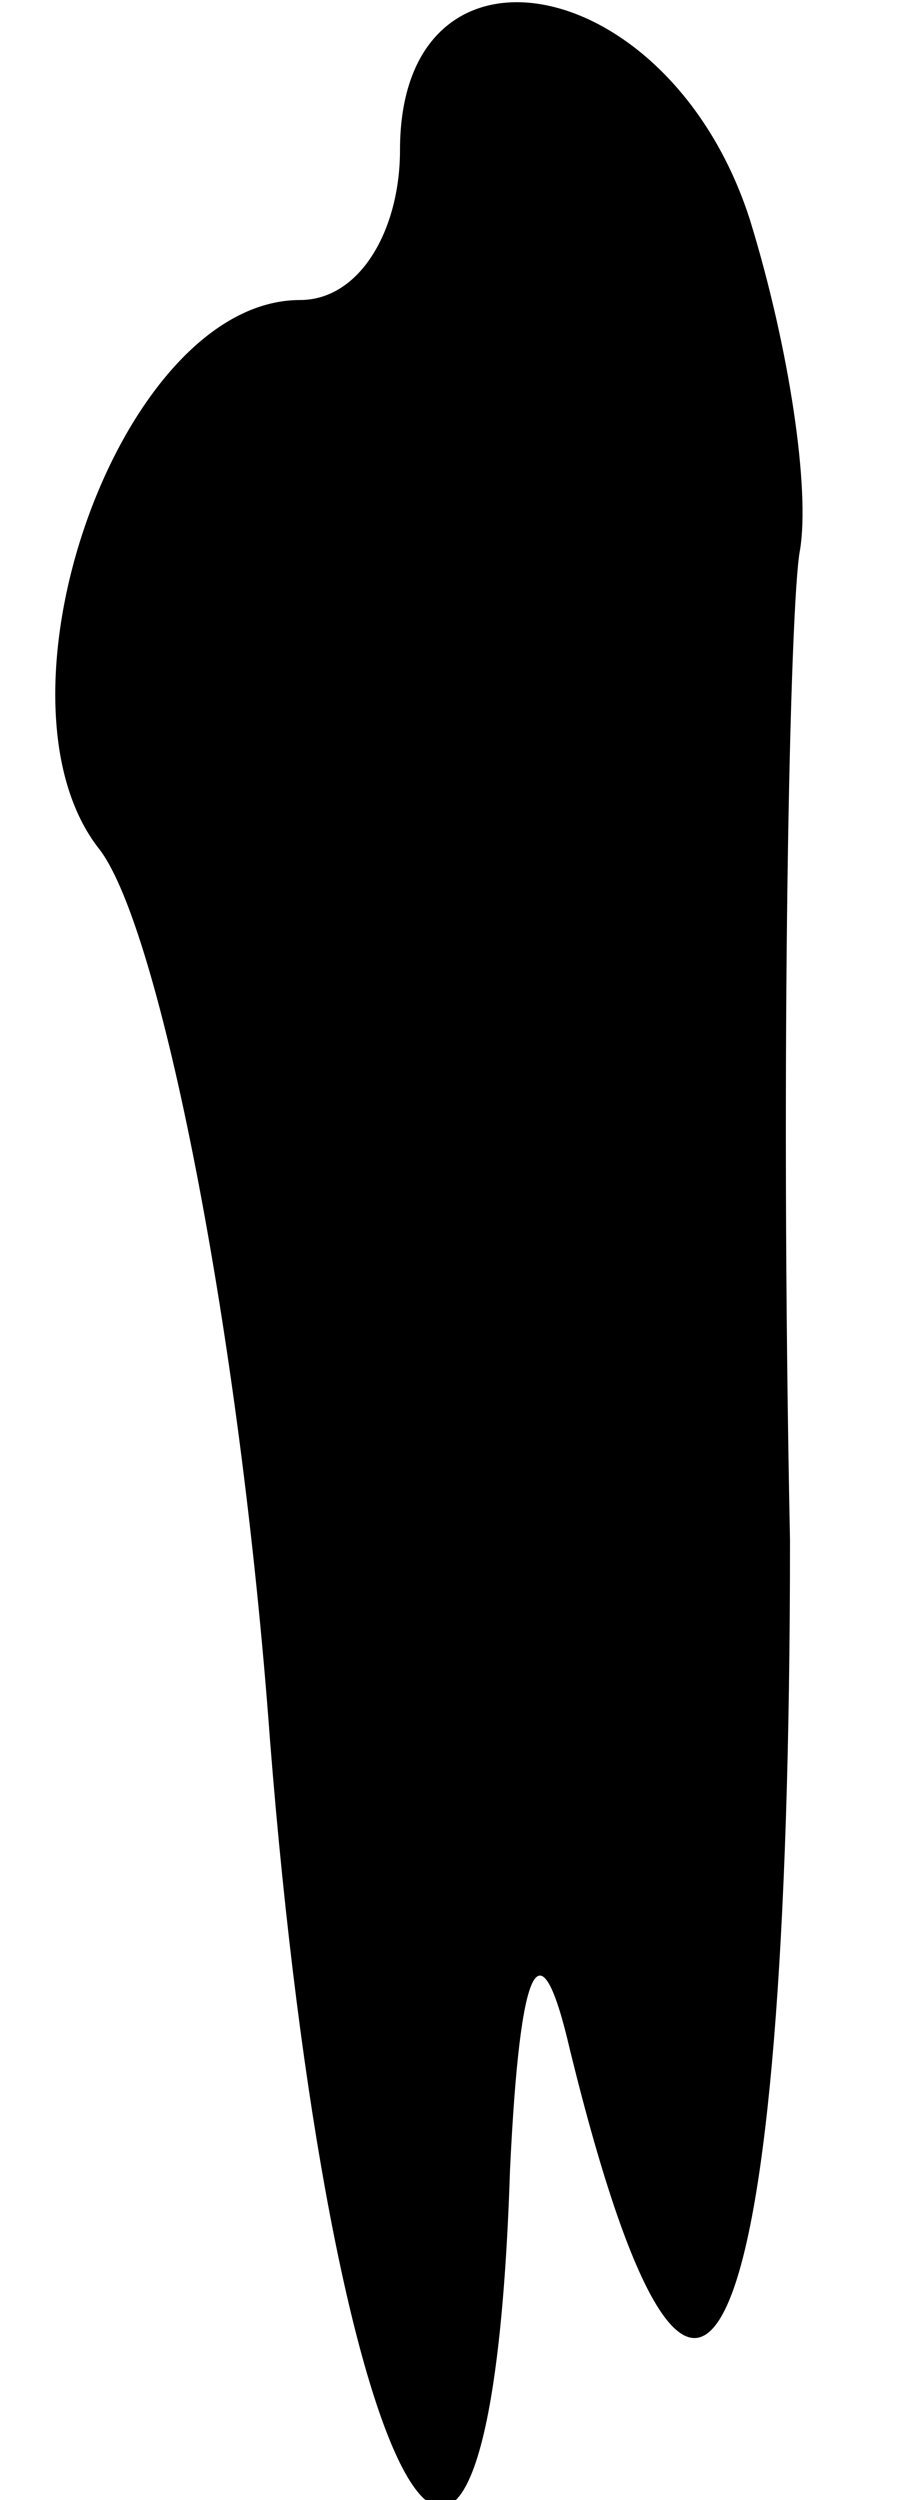 <?xml version="1.0" standalone="no"?>
<!DOCTYPE svg PUBLIC "-//W3C//DTD SVG 20010904//EN"
 "http://www.w3.org/TR/2001/REC-SVG-20010904/DTD/svg10.dtd">
<svg version="1.0" xmlns="http://www.w3.org/2000/svg"
 width="9pt" height="25pt" viewBox="0 0 9 25"
 preserveAspectRatio="xMidYMid meet">
<g transform="translate(0,25) scale(0.1,-0.1)"
fill="#000000" stroke="none">
<path fill="#000000" stroke="none" d="M40 235 c0 -8 -4 -15 -10 -15 -18 0
-32 -40 -20 -55 6 -8 14 -48 17 -89 6 -76 22 -105 24 -43 1 21 3 25 6 12 13
-53 22 -31 22 51 -1 49 0 94 1 99 1 6 -1 20 -5 33 -8 25 -35 30 -35 7z"/>
</g>
</svg>
